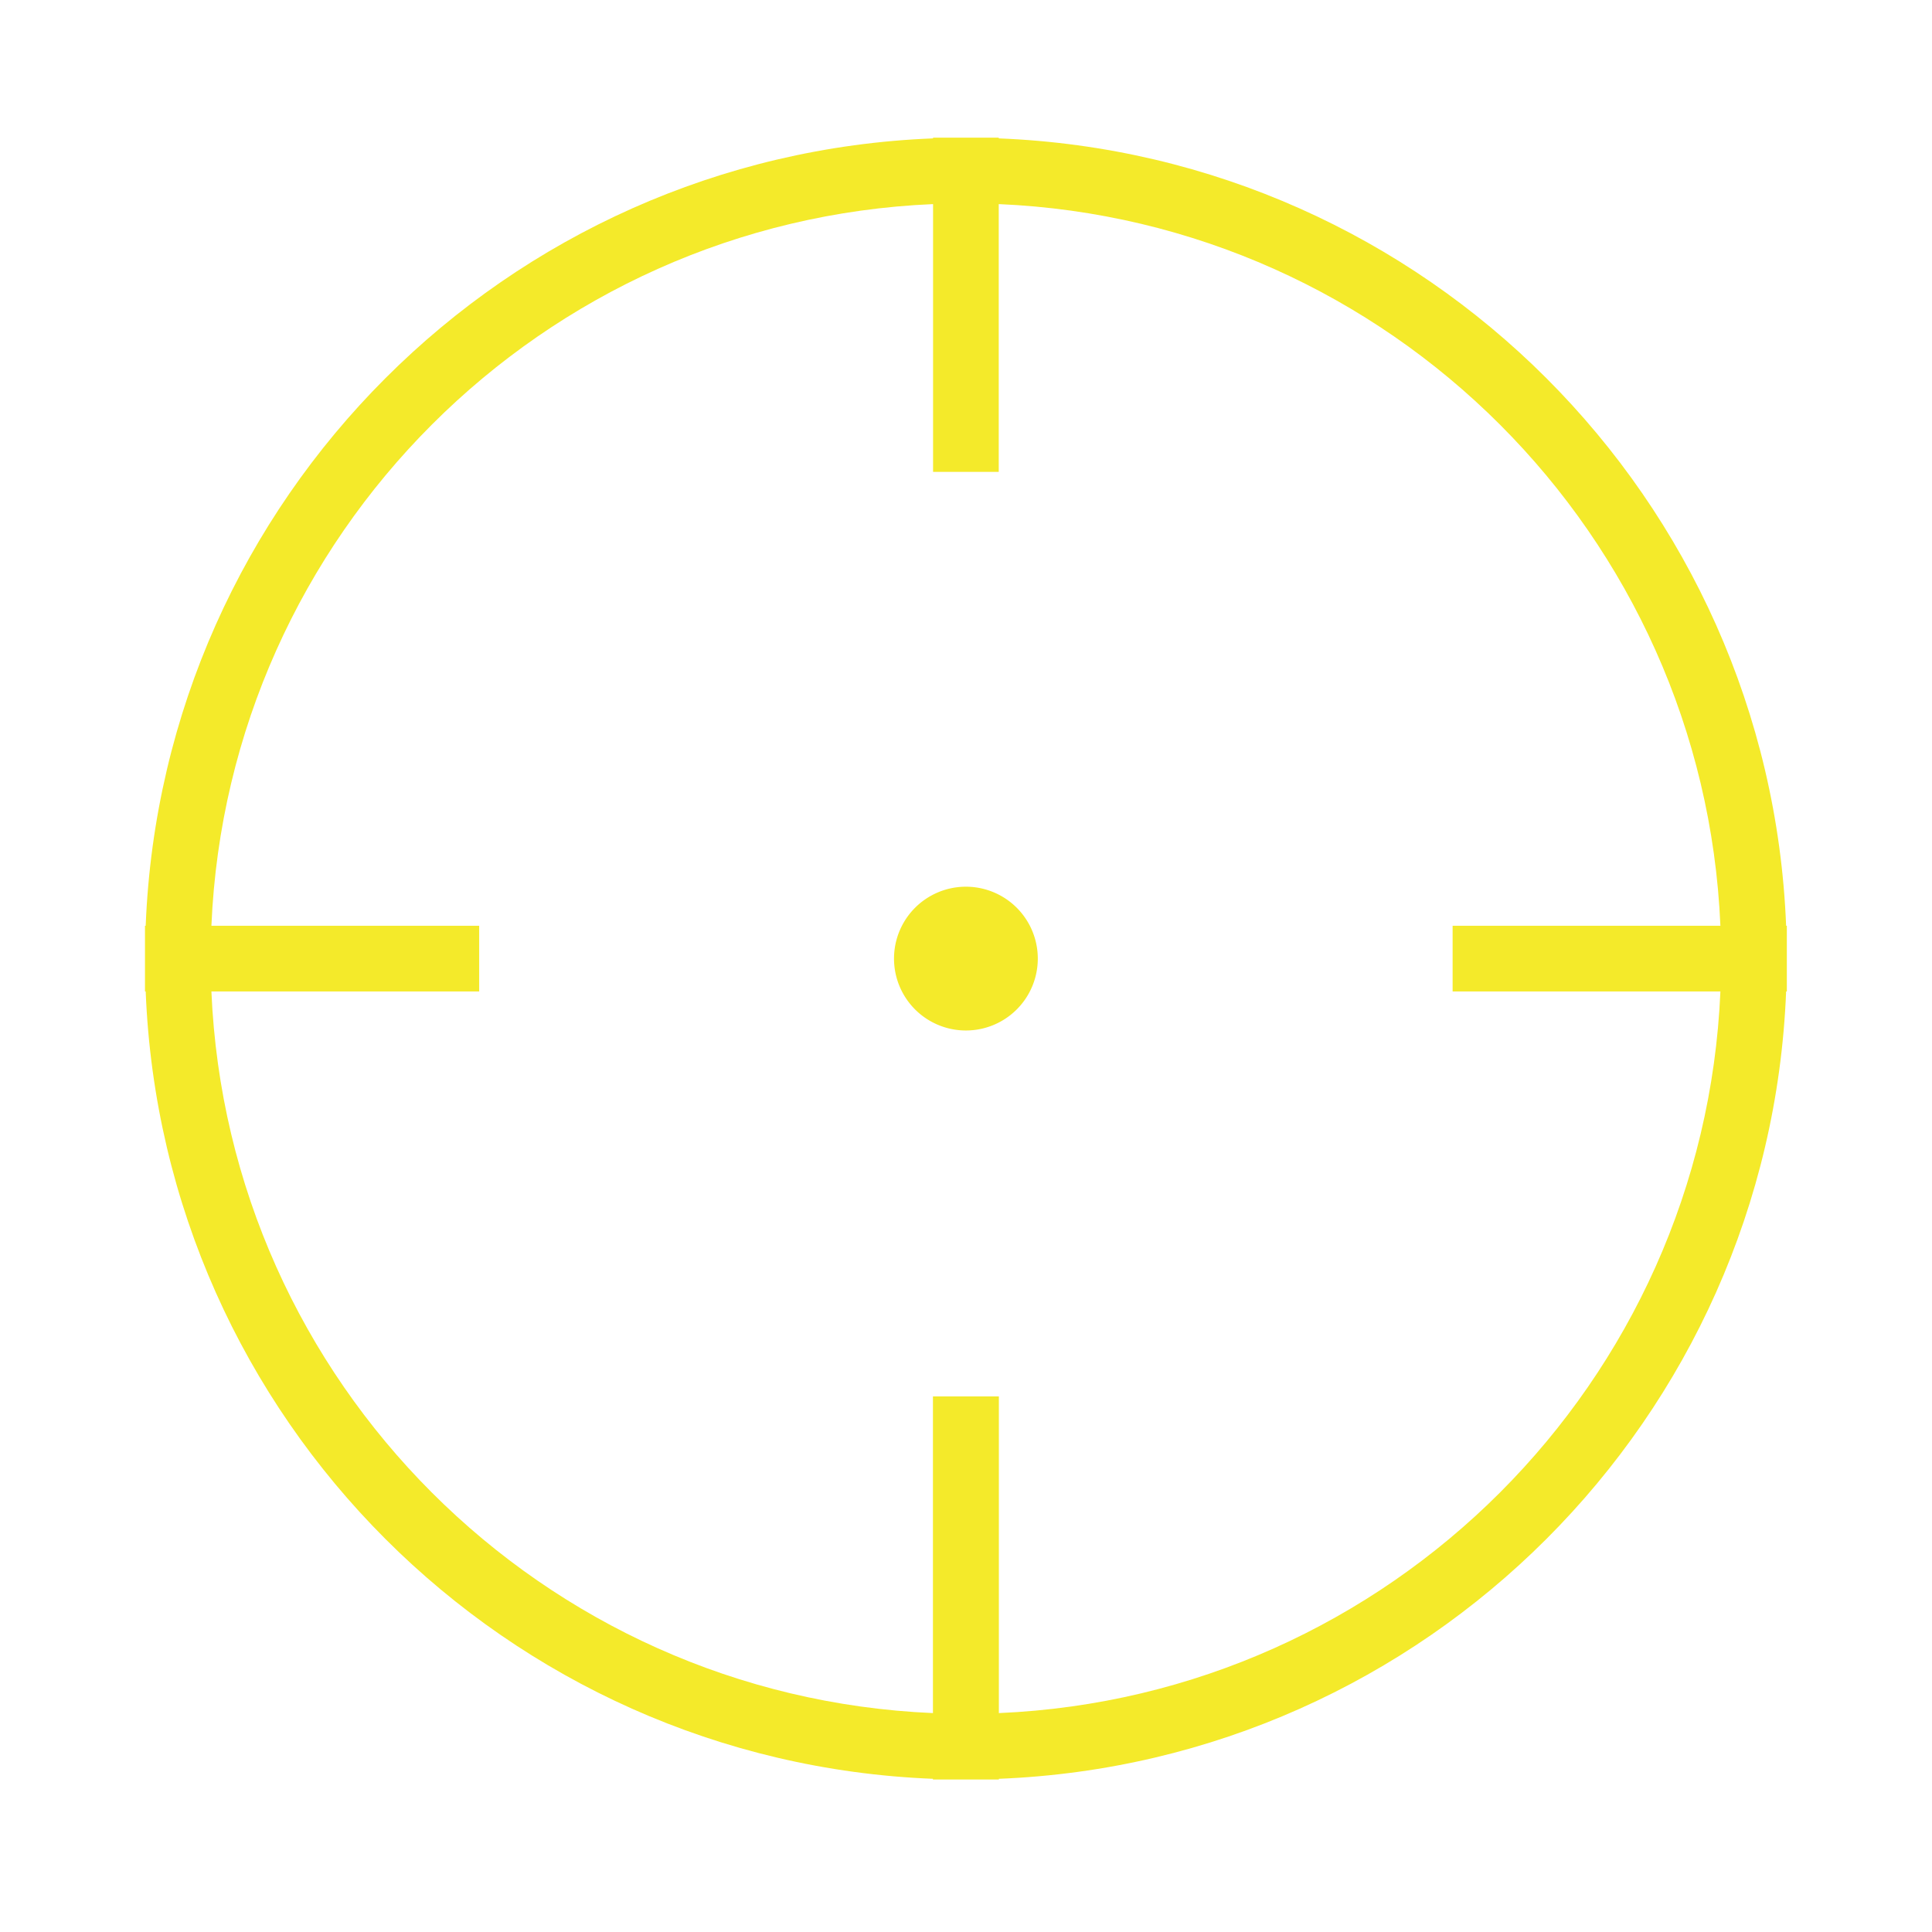 <?xml version="1.0" standalone="no"?><!DOCTYPE svg PUBLIC "-//W3C//DTD SVG 1.1//EN" "http://www.w3.org/Graphics/SVG/1.1/DTD/svg11.dtd"><svg t="1526385999262" class="icon" style="" viewBox="0 0 1024 1024" version="1.1" xmlns="http://www.w3.org/2000/svg" p-id="5388" xmlns:xlink="http://www.w3.org/1999/xlink" width="200" height="200"><defs><style type="text/css"></style></defs><path d="M946.679 490.671C937.767 264.218 755.808 82.258 529.354 73.345l0-0.377-34.809 0 0 0.377C268.091 82.258 86.133 264.218 77.22 490.671l-0.377 0 0 34.809 0.377 0c8.912 226.432 190.835 408.377 417.259 417.323l0 0.38 34.942 0 0-0.38c226.423-8.946 408.347-190.892 417.259-417.323l0.377 0 0-34.809L946.679 490.671zM911.848 525.48c-8.868 207.205-175.231 373.591-382.428 382.492L529.42 740.133l-34.942 0L494.478 907.972c-207.197-8.902-373.56-175.286-382.428-382.492l141.928 0 0-34.809L112.051 490.671C120.92 283.444 287.318 117.046 494.545 108.177l0 141.928 34.809 0L529.354 108.177c207.228 8.869 373.625 175.267 382.494 382.494L769.919 490.671l0 34.809L911.848 525.48z" p-id="5389" fill="#f4ea2a"></path><path d="M511.95 508.076m-38.104 0a37.236 37.236 0 1 0 76.208 0 37.236 37.236 0 1 0-76.208 0Z" p-id="5390" fill="#f4ea2a"></path></svg>